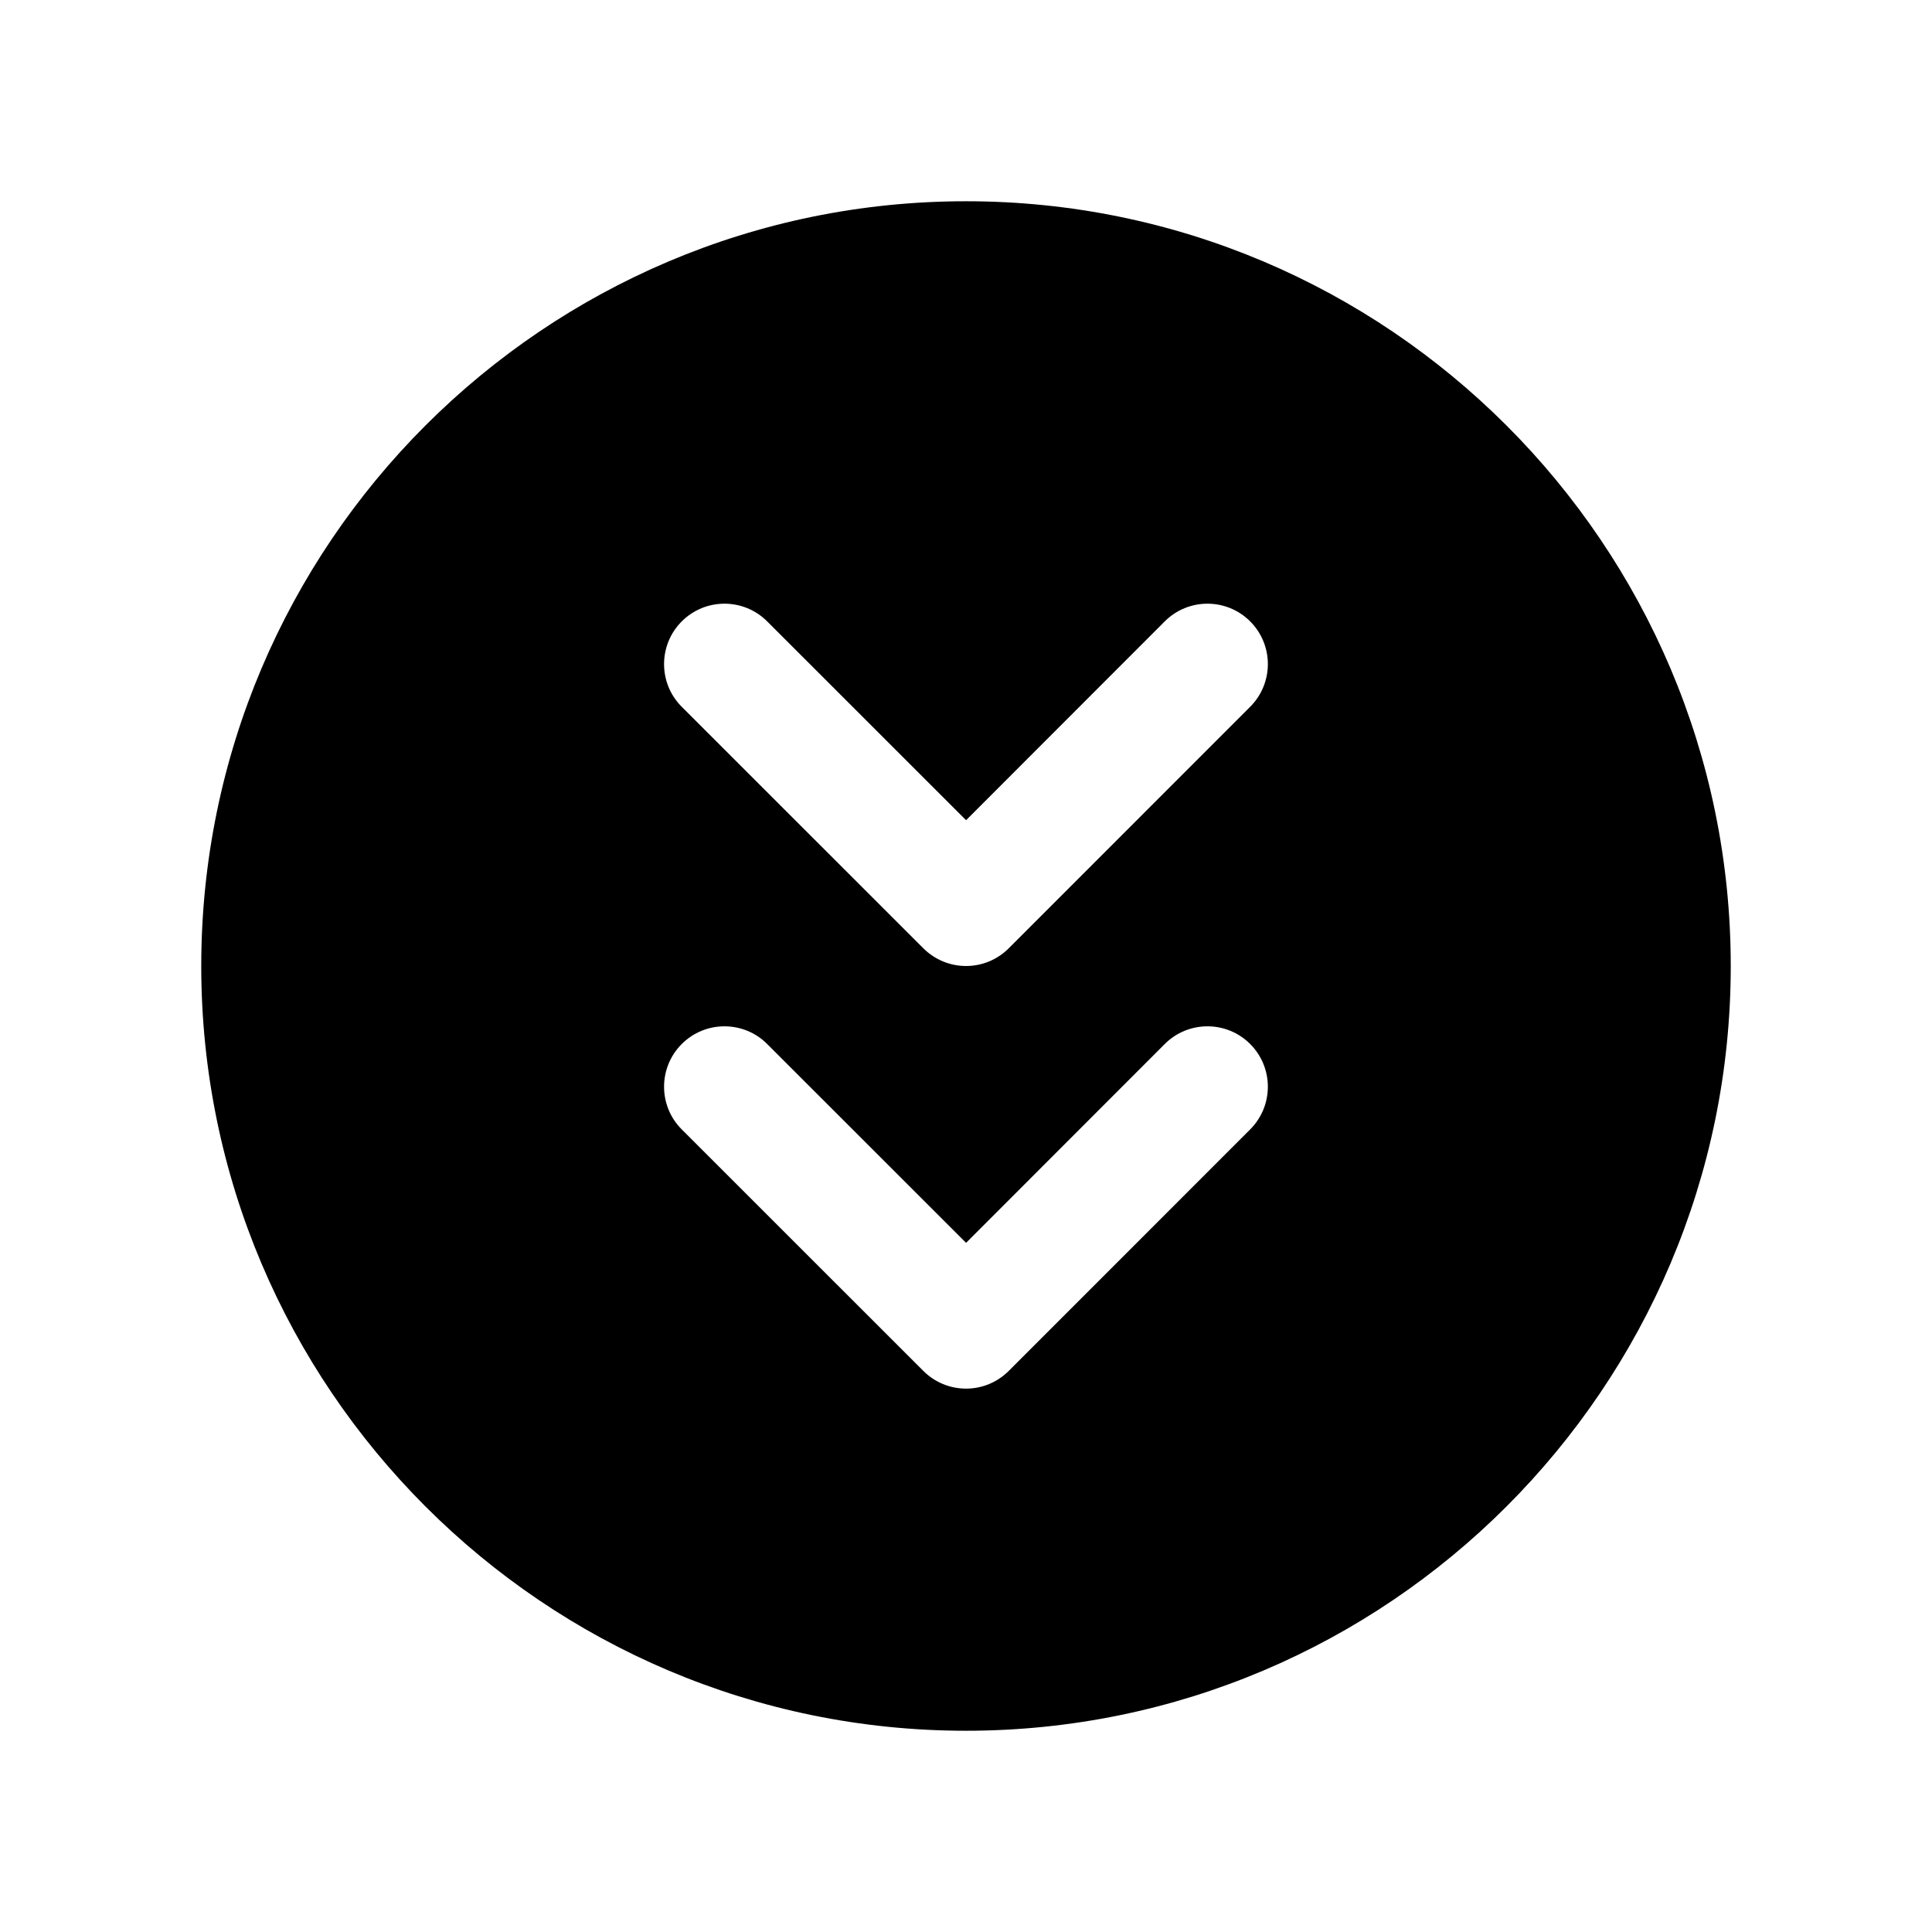 <svg width="24" height="24" viewBox="0 0 24 24" fill="none" xmlns="http://www.w3.org/2000/svg">
<path fill-rule="evenodd" clip-rule="evenodd" d="M15.53 8.78L12.531 11.78C12.39 11.921 12.2 12 12.001 12C11.801 12 11.611 11.921 11.47 11.78L8.469 8.78C8.176 8.488 8.176 8.012 8.469 7.719C8.762 7.426 9.237 7.426 9.53 7.719L12.001 10.189L14.469 7.719C14.762 7.426 15.237 7.426 15.53 7.719C15.823 8.012 15.823 8.487 15.53 8.78ZM15.53 14.03L12.531 17.03C12.39 17.171 12.2 17.25 12.001 17.25C11.801 17.25 11.611 17.171 11.47 17.03L8.469 14.03C8.176 13.738 8.176 13.262 8.469 12.969C8.762 12.676 9.237 12.676 9.53 12.969L12.001 15.439L14.469 12.969C14.762 12.676 15.237 12.676 15.53 12.969C15.823 13.262 15.823 13.737 15.53 14.03ZM12 2.5C6.761 2.5 2.5 6.761 2.5 12C2.5 17.238 6.761 21.5 12 21.5C17.238 21.5 21.5 17.238 21.5 12C21.5 6.761 17.238 2.5 12 2.5Z" fill="black"/>
</svg>
